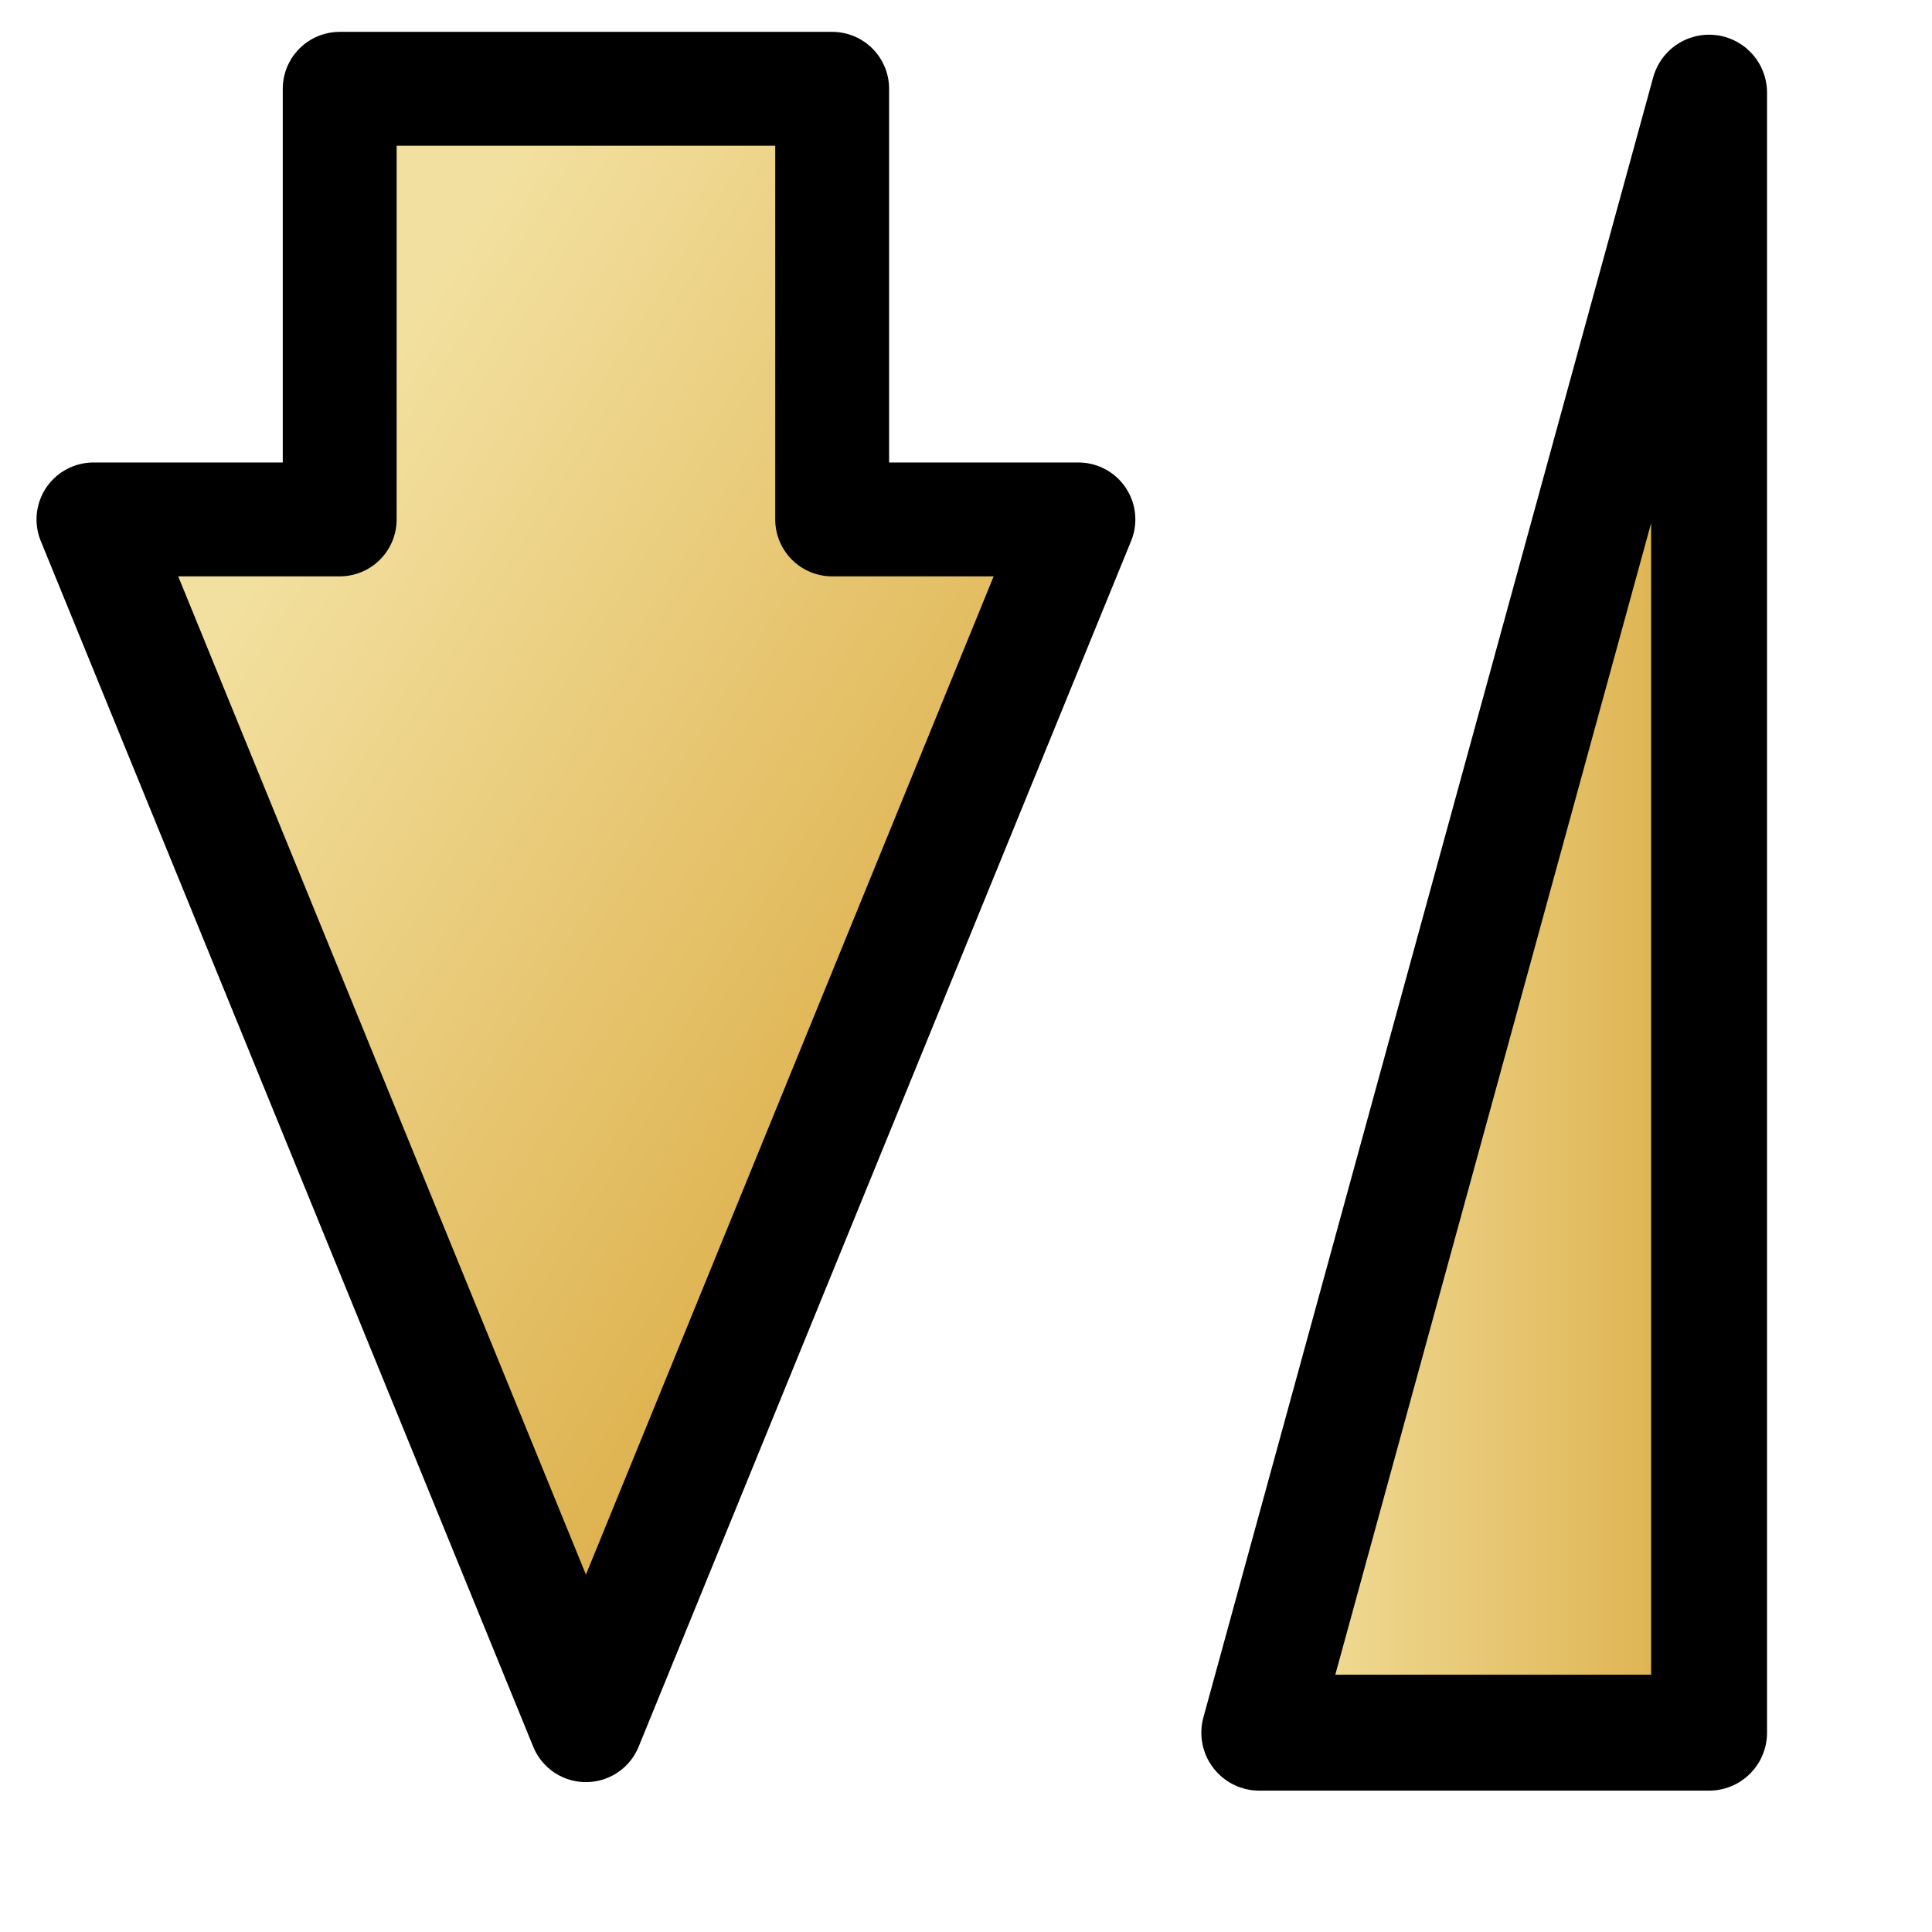 <?xml version="1.0" encoding="UTF-8" standalone="no"?>
<!DOCTYPE svg PUBLIC "-//W3C//DTD SVG 20010904//EN"
"http://www.w3.org/TR/2001/REC-SVG-20010904/DTD/svg10.dtd">
<!-- Created with Inkscape (http://www.inkscape.org/) -->
<svg
   id="svg1"
   sodipodi:version="0.32"
   inkscape:version="0.38.1"
   width="128pt"
   height="128pt"
   sodipodi:docbase="/home/francois/Documents/work/artwork/new_theme/Improved/stock"
   sodipodi:docname="stock_sort-ascending.svg"
   xmlns="http://www.w3.org/2000/svg"
   xmlns:inkscape="http://www.inkscape.org/namespaces/inkscape"
   xmlns:sodipodi="http://sodipodi.sourceforge.net/DTD/sodipodi-0.dtd"
   xmlns:xlink="http://www.w3.org/1999/xlink">
  <defs
     id="defs3">
    <linearGradient
       id="linearGradient850">
      <stop
         style="stop-color:#eed680;stop-opacity:1;"
         offset="0"
         id="stop852" />
      <stop
         style="stop-color:#d1940c;stop-opacity:1;"
         offset="1"
         id="stop855" />
    </linearGradient>
    <linearGradient
       id="linearGradient566">
      <stop
         style="stop-color:#ffff00;stop-opacity:1;"
         offset="0"
         id="stop567" />
      <stop
         style="stop-color:#ffd800;stop-opacity:1;"
         offset="0.438"
         id="stop854" />
      <stop
         style="stop-color:#ffb200;stop-opacity:1;"
         offset="1"
         id="stop568" />
    </linearGradient>
    <linearGradient
       id="linearGradient860">
      <stop
         style="stop-color:#ffffff;stop-opacity:1;"
         offset="0"
         id="stop861" />
      <stop
         style="stop-color:#ffea7d;stop-opacity:1;"
         offset="0.25"
         id="stop862" />
      <stop
         style="stop-color:#ffbf00;stop-opacity:1;"
         offset="1"
         id="stop863" />
    </linearGradient>
    <linearGradient
       xlink:href="#linearGradient850"
       id="linearGradient569"
       x1="0.244"
       y1="0.213"
       x2="0.753"
       y2="0.744"
       spreadMethod="pad" />
    <linearGradient
       xlink:href="#linearGradient850"
       id="linearGradient589"
       x1="2.1076890e-16"
       y1="0.5"
       x2="1"
       y2="0.5" />
    <linearGradient
       id="linearGradient849">
      <stop
         style="stop-color:#ffc900;stop-opacity:1;"
         offset="0"
         id="stop850" />
      <stop
         style="stop-color:#5d5d5c;stop-opacity:1;"
         offset="1"
         id="stop851" />
    </linearGradient>
    <linearGradient
       id="linearGradient843">
      <stop
         style="stop-color:#ffffff;stop-opacity:1;"
         offset="0"
         id="stop844" />
      <stop
         style="stop-color:#5c5d5c;stop-opacity:1;"
         offset="1"
         id="stop845" />
    </linearGradient>
    <linearGradient
       id="linearGradient838">
      <stop
         style="stop-color:#ffd000;stop-opacity:1;"
         offset="0"
         id="stop839" />
      <stop
         style="stop-color:#5c5d5c;stop-opacity:1;"
         offset="1"
         id="stop840" />
    </linearGradient>
    <linearGradient
       xlink:href="#linearGradient838"
       id="linearGradient841"
       x1="0.353"
       y1="0.351"
       x2="0.48"
       y2="0.05" />
    <linearGradient
       xlink:href="#linearGradient843"
       id="linearGradient842"
       x1="0.802"
       y1="0.158"
       x2="0.438"
       y2="0.725" />
    <linearGradient
       xlink:href="#linearGradient849"
       id="linearGradient847"
       x1="0.534"
       y1="0.505"
       x2="0.332"
       y2="0.243" />
    <radialGradient
       xlink:href="#linearGradient566"
       id="radialGradient853"
       cx="0.325"
       cy="0.33"
       r="0.547"
       fx="0.322"
       fy="0.33" />
  </defs>
  <sodipodi:namedview
     id="base"
     pagecolor="#ffffff"
     bordercolor="#666666"
     borderopacity="1.0"
     inkscape:pageopacity="0.0"
     inkscape:pageshadow="2"
     inkscape:zoom="5.4062500"
     inkscape:cx="64.255528"
     inkscape:cy="66.589595"
     inkscape:window-width="752"
     inkscape:window-height="906"
     showgrid="true"
     snaptogrid="false"
     gridspacingx="1mm"
     gridspacingy="1mm"
     inkscape:window-x="0"
     inkscape:window-y="31" />
  <path
     style="fill:url(#linearGradient589);fill-opacity:0.75;fill-rule:evenodd;stroke:#000000;stroke-width:10.239;stroke-linejoin:round;"
     d="M 150.975,8.185 L 150.975,153.06 L 111.242,153.06 L 150.975,8.185 L 150.975,8.185 z "
     id="path849"
     sodipodi:nodetypes="ccccc" />
  <path
     style="fill:url(#linearGradient569);fill-opacity:0.75;fill-rule:evenodd;stroke:#000000;stroke-width:10.059;stroke-linejoin:round;"
     d="M 51.759,152.397 L 8.256,45.884 L 30.008,45.884 L 30.008,7.844 L 73.511,7.844 L 73.511,45.884 L 95.263,45.884 L 51.759,152.397 z "
     id="path874"
     sodipodi:nodetypes="cccccccc" />
</svg>
